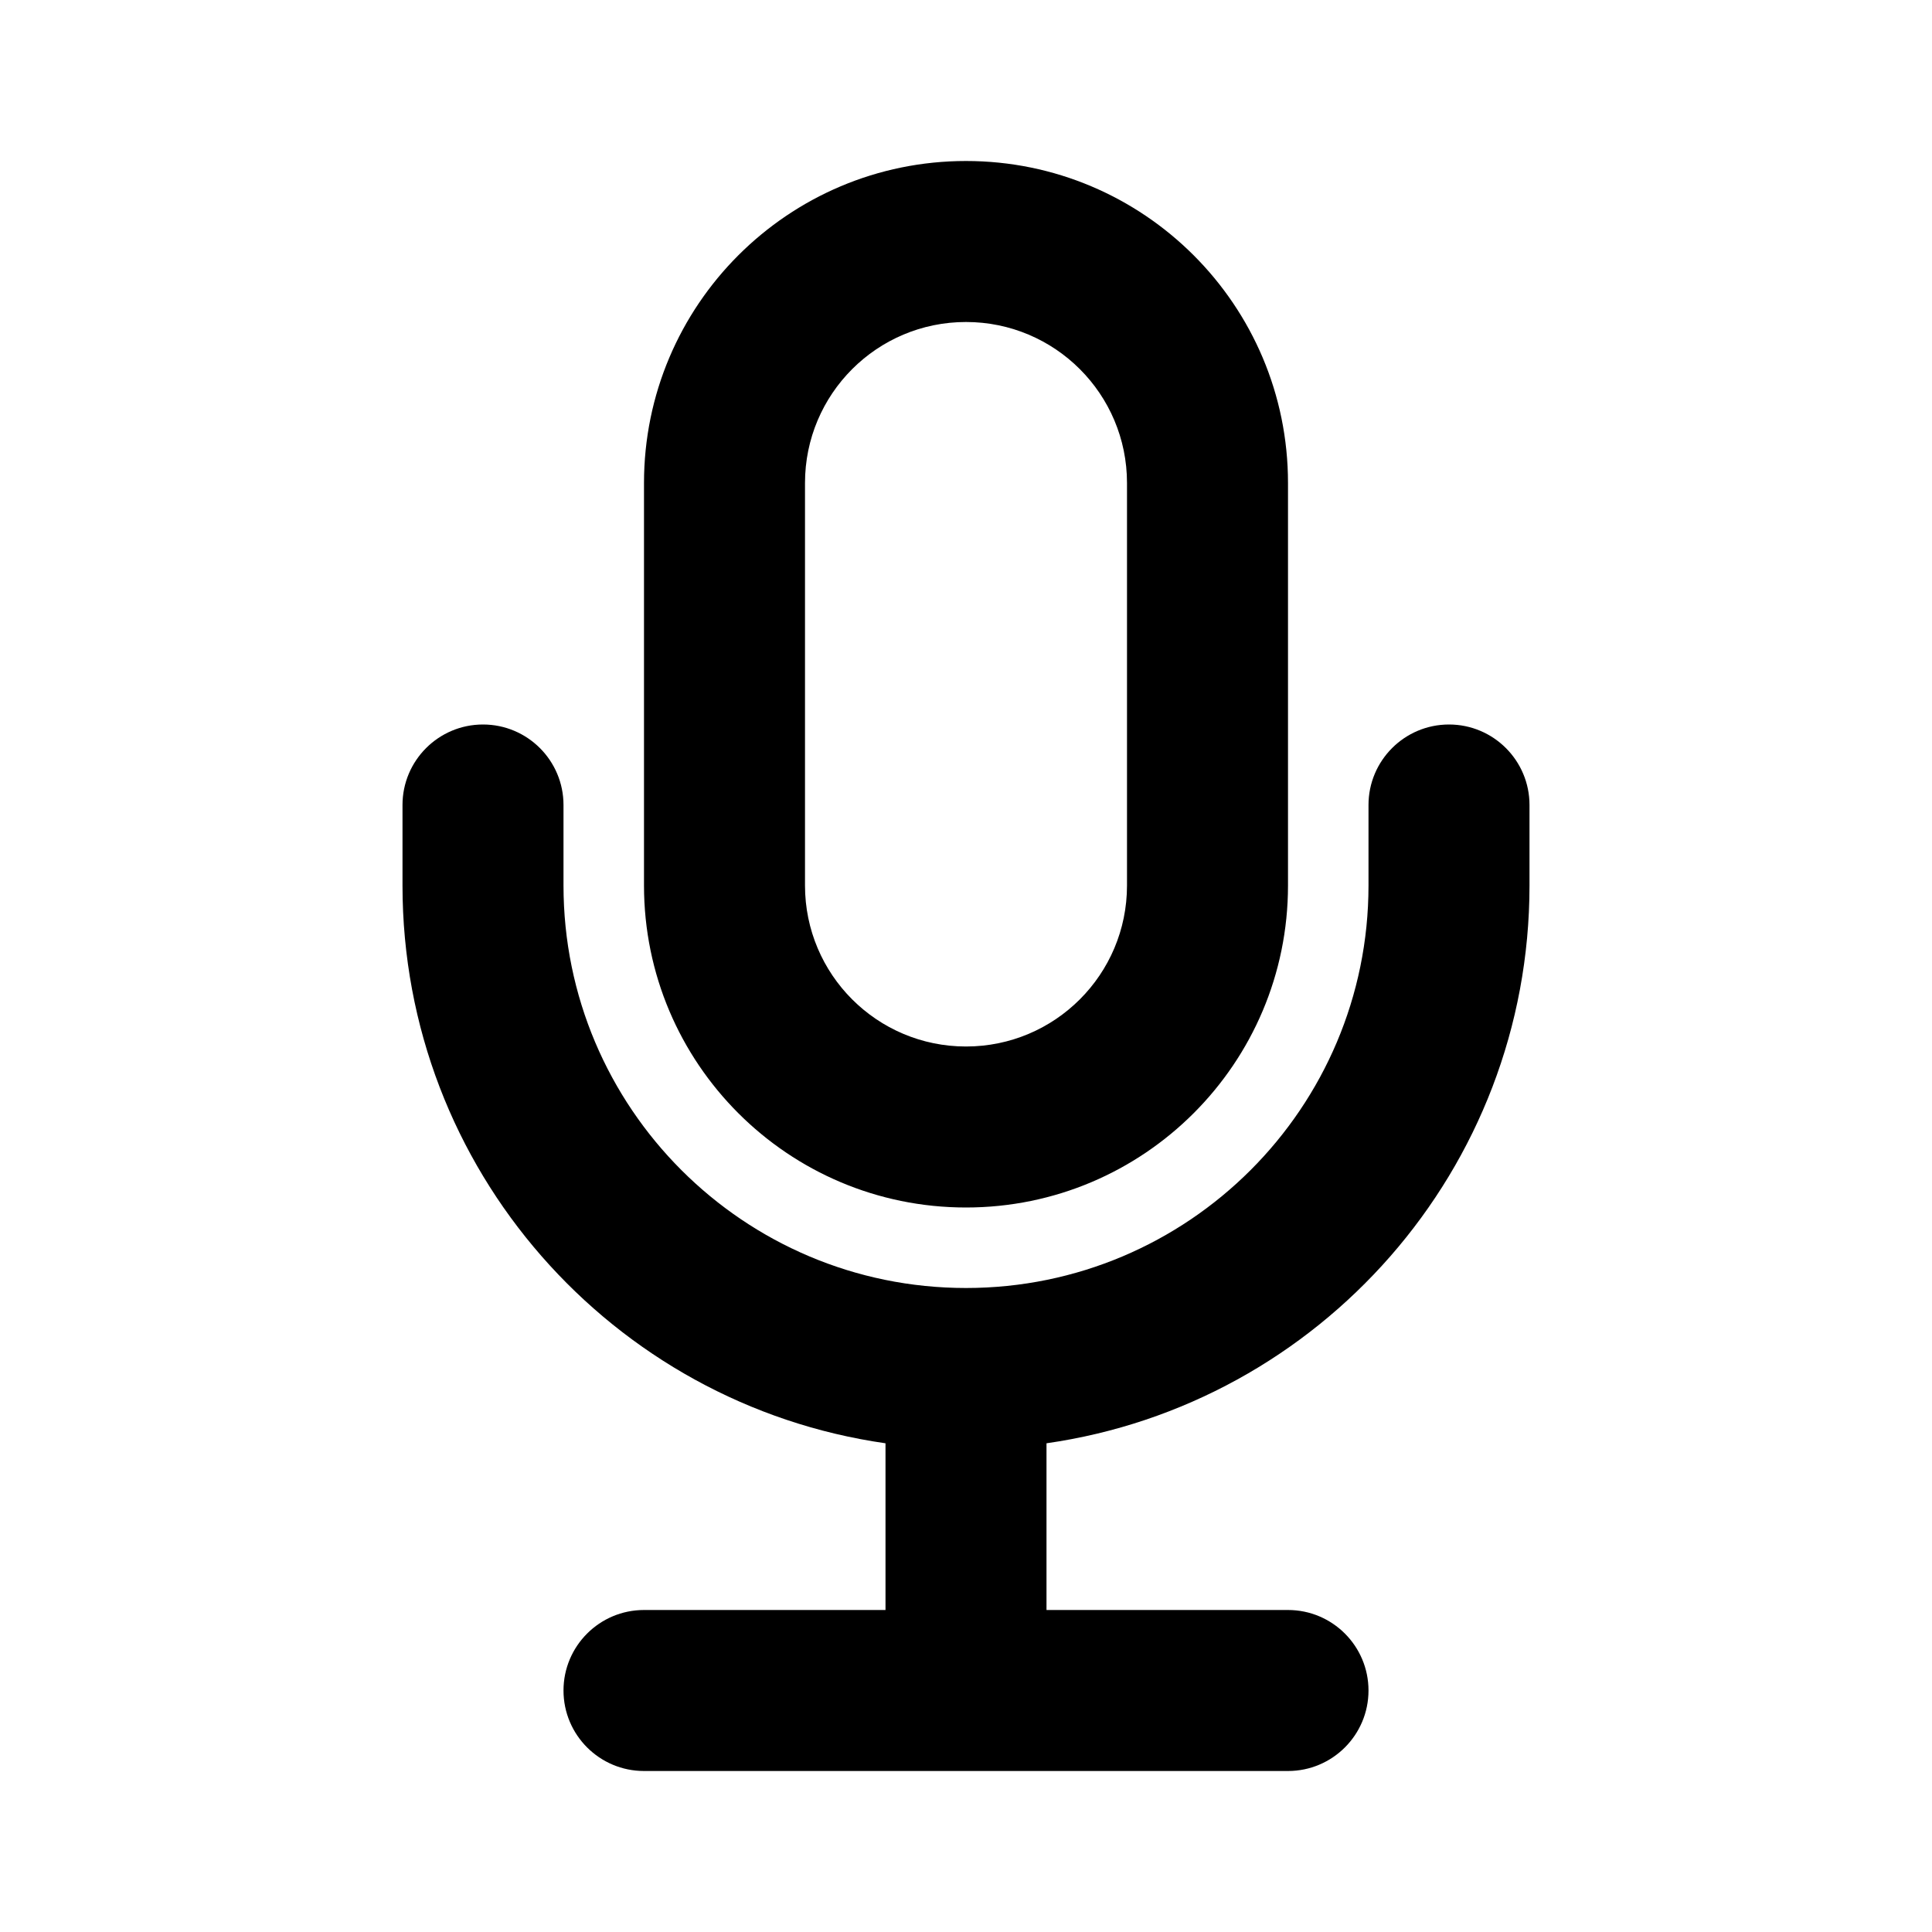 <svg width="24" height="24" viewBox="0 0 24 24" fill="none" xmlns="http://www.w3.org/2000/svg">
<path fill-rule="evenodd" clip-rule="evenodd" d="M8 6C8 3.791 9.791 2 12 2C14.209 2 16 3.791 16 6V11C16 13.209 14.209 15 12 15C9.791 15 8 13.209 8 11V6ZM12 4C10.895 4 10 4.895 10 6V11C10 12.105 10.895 13 12 13C13.105 13 14 12.105 14 11V6C14 4.895 13.105 4 12 4ZM6 9C6.552 9 7 9.448 7 10V11C7 13.761 9.239 16 12 16C14.761 16 17 13.761 17 11V10C17 9.448 17.448 9 18 9C18.552 9 19 9.448 19 10V11C19 14.527 16.392 17.444 13 17.929V20H16C16.552 20 17 20.448 17 21C17 21.552 16.552 22 16 22H8C7.448 22 7 21.552 7 21C7 20.448 7.448 20 8 20H11V17.929C7.608 17.444 5 14.527 5 11V10C5 9.448 5.448 9 6 9Z" fill="currentColor"/>
</svg>
